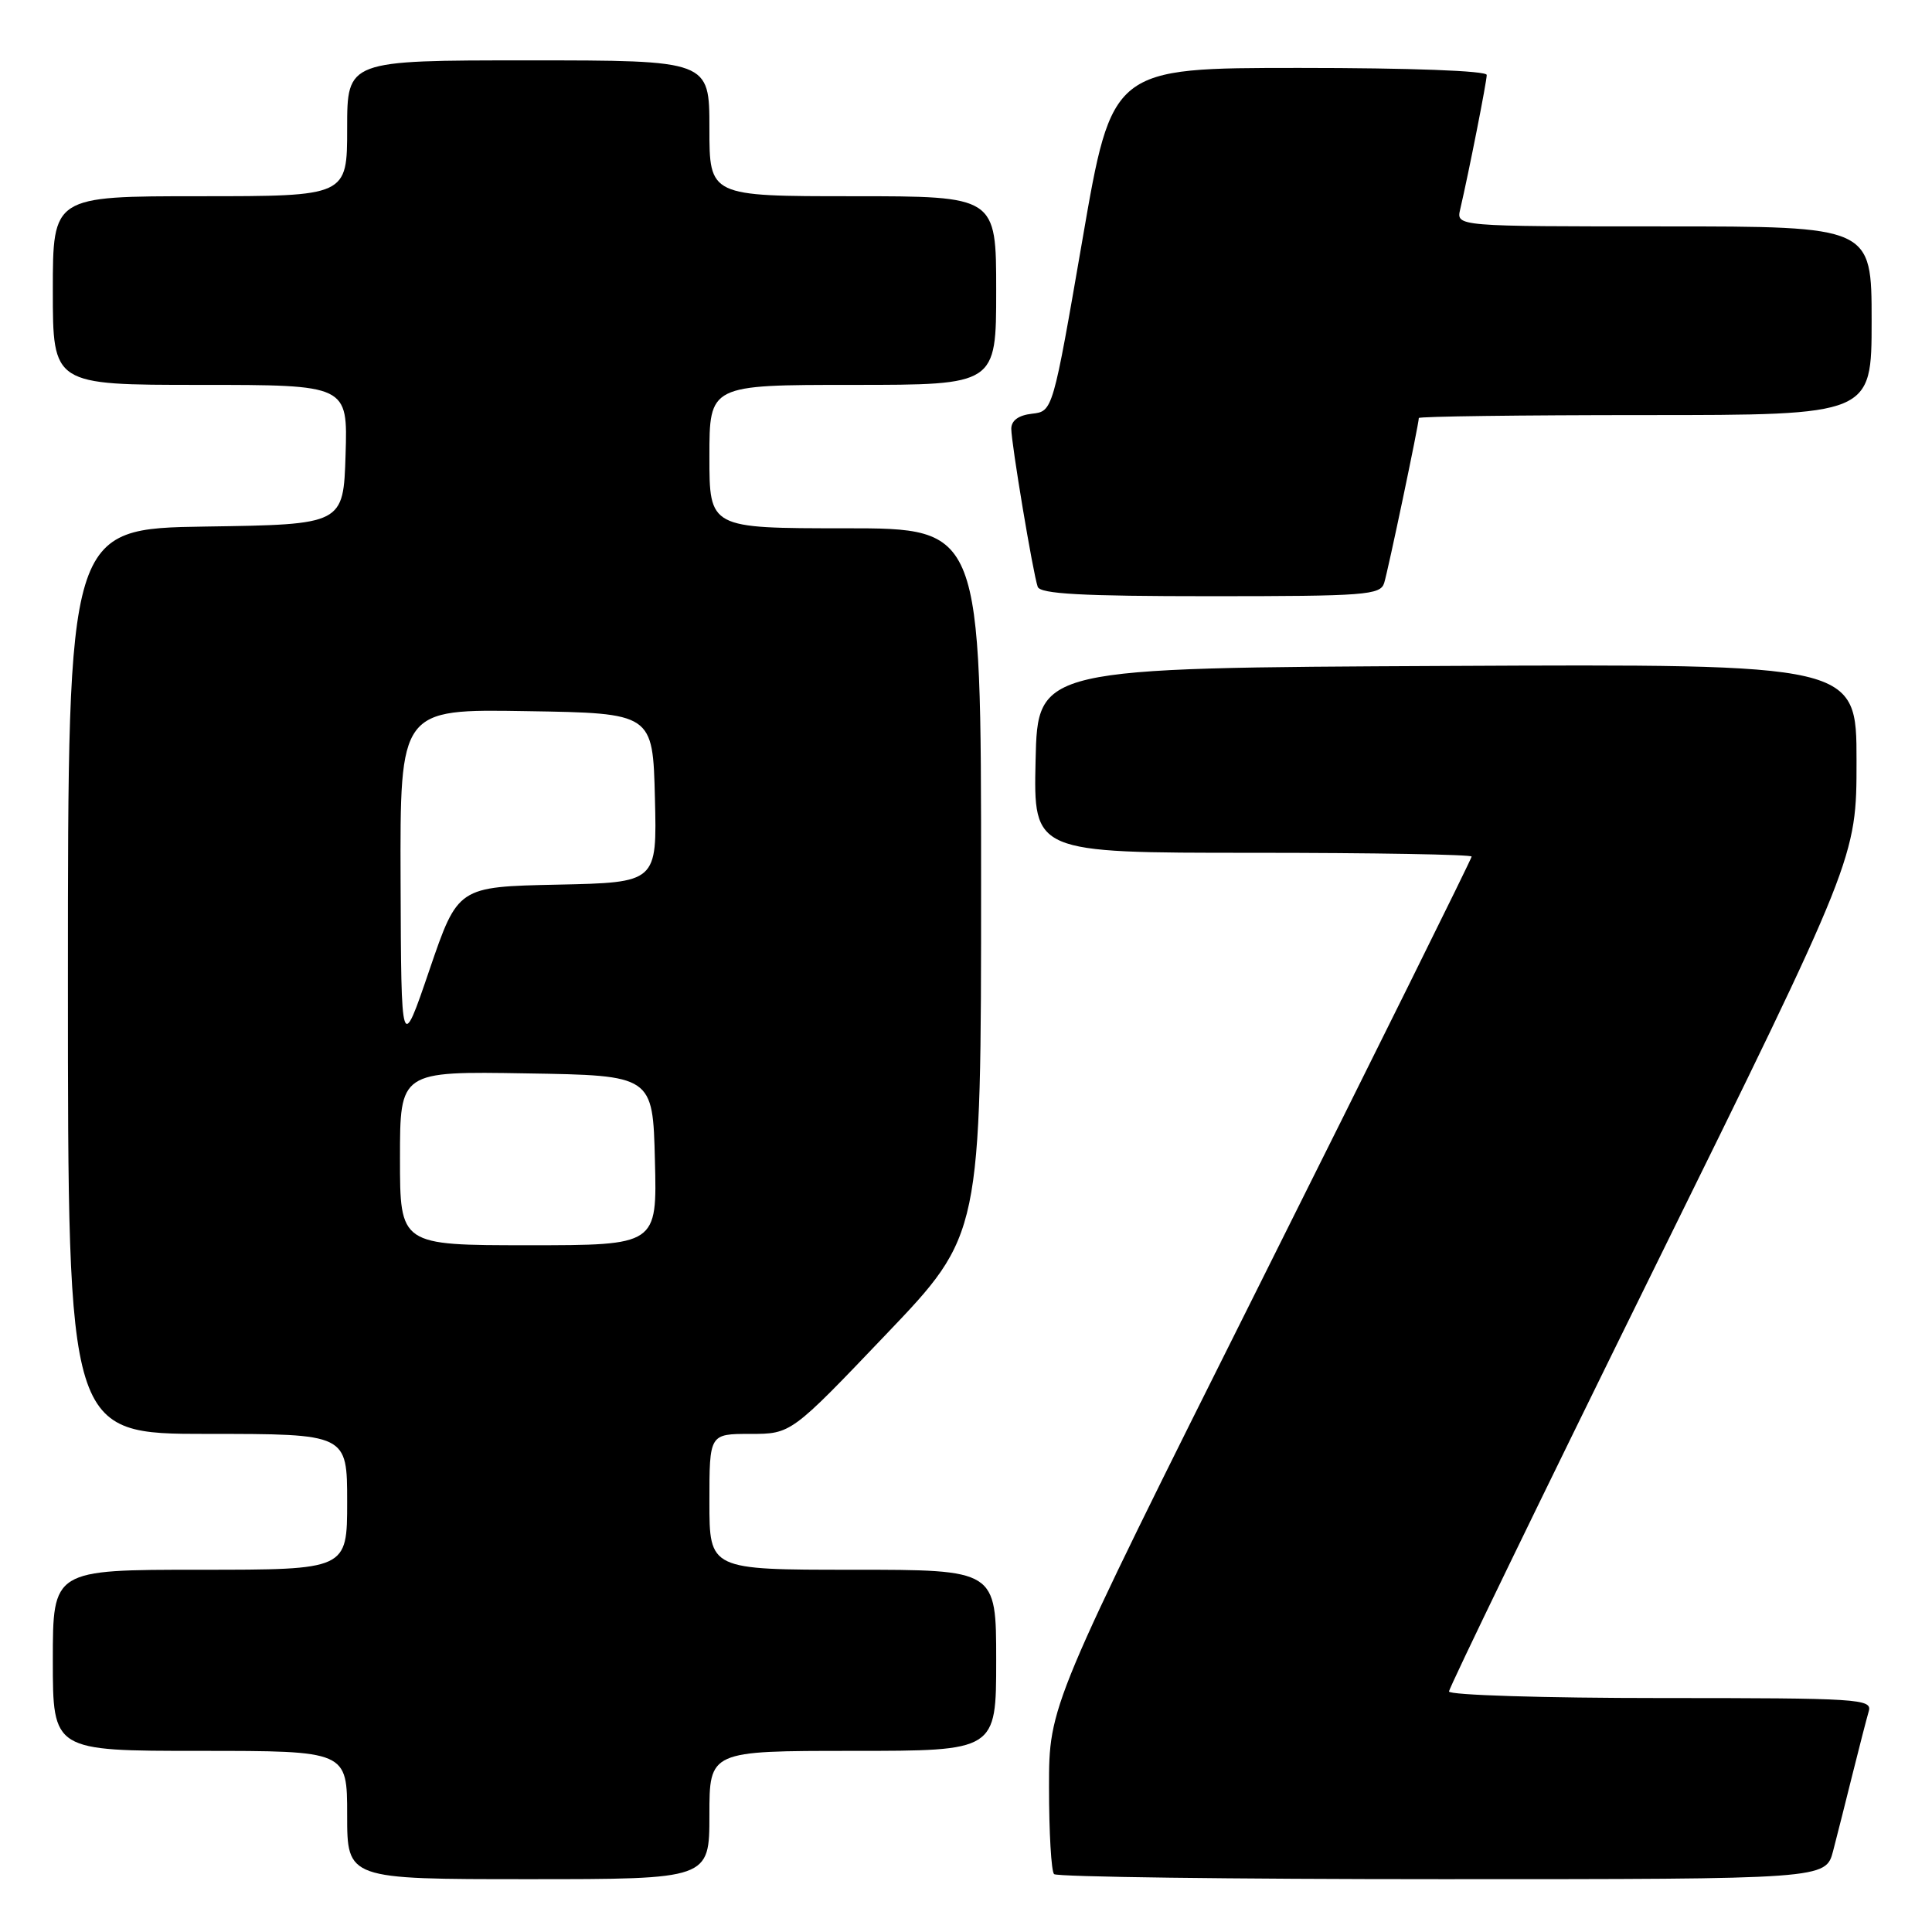 <?xml version="1.0" encoding="UTF-8" standalone="no"?>
<!DOCTYPE svg PUBLIC "-//W3C//DTD SVG 1.1//EN" "http://www.w3.org/Graphics/SVG/1.1/DTD/svg11.dtd" >
<svg xmlns="http://www.w3.org/2000/svg" xmlns:xlink="http://www.w3.org/1999/xlink" version="1.1" viewBox="0 0 256 256">
 <g >
 <path fill="currentColor"
d=" M 94.00 240.50 C 94.00 232.00 94.00 232.00 113.00 232.00 C 132.00 232.00 132.00 232.00 132.00 220.00 C 132.00 208.00 132.00 208.00 113.00 208.00 C 94.00 208.00 94.00 208.00 94.00 199.00 C 94.00 190.00 94.00 190.00 99.41 190.00 C 104.83 190.00 104.83 190.00 117.41 176.81 C 130.00 163.63 130.00 163.63 130.00 116.81 C 130.00 70.00 130.00 70.00 112.00 70.00 C 94.00 70.00 94.00 70.00 94.00 60.50 C 94.00 51.00 94.00 51.00 113.00 51.00 C 132.00 51.00 132.00 51.00 132.00 38.50 C 132.00 26.00 132.00 26.00 113.00 26.00 C 94.00 26.00 94.00 26.00 94.00 17.00 C 94.00 8.00 94.00 8.00 70.00 8.00 C 46.00 8.00 46.00 8.00 46.00 17.00 C 46.00 26.00 46.00 26.00 26.50 26.00 C 7.00 26.00 7.00 26.00 7.00 38.50 C 7.00 51.00 7.00 51.00 26.54 51.00 C 46.08 51.00 46.08 51.00 45.79 60.25 C 45.50 69.50 45.50 69.50 27.25 69.77 C 9.00 70.05 9.00 70.05 9.00 130.02 C 9.00 190.00 9.00 190.00 27.50 190.00 C 46.00 190.00 46.00 190.00 46.00 199.00 C 46.00 208.00 46.00 208.00 26.50 208.00 C 7.00 208.00 7.00 208.00 7.00 220.00 C 7.00 232.00 7.00 232.00 26.50 232.00 C 46.00 232.00 46.00 232.00 46.00 240.50 C 46.00 249.00 46.00 249.00 70.00 249.00 C 94.00 249.00 94.00 249.00 94.00 240.50 Z  M 242.90 245.25 C 243.44 243.19 244.60 238.57 245.49 235.00 C 246.38 231.43 247.34 227.71 247.62 226.75 C 248.10 225.11 246.33 225.00 220.07 225.00 C 204.63 225.00 192.00 224.61 192.00 224.13 C 192.00 223.65 204.15 198.60 219.00 168.46 C 246.00 113.67 246.00 113.67 246.00 100.83 C 246.00 87.98 246.00 87.98 191.75 88.24 C 137.50 88.50 137.50 88.50 137.22 100.75 C 136.94 113.00 136.94 113.00 165.97 113.00 C 181.94 113.00 195.00 113.23 195.00 113.50 C 195.00 113.78 182.40 139.20 167.00 170.00 C 139.00 225.99 139.00 225.99 139.00 236.83 C 139.00 242.79 139.30 247.97 139.67 248.33 C 140.03 248.70 163.19 249.00 191.13 249.00 C 241.92 249.00 241.92 249.00 242.90 245.25 Z  M 183.41 77.25 C 183.93 75.58 188.00 56.21 188.00 55.39 C 188.00 55.18 201.50 55.00 218.00 55.00 C 248.00 55.00 248.00 55.00 248.00 42.50 C 248.00 30.00 248.00 30.00 220.48 30.00 C 192.96 30.00 192.96 30.00 193.48 27.75 C 194.64 22.77 197.00 10.81 197.00 9.93 C 197.00 9.38 186.90 9.00 172.18 9.00 C 147.35 9.00 147.35 9.00 143.43 31.75 C 139.50 54.50 139.50 54.50 136.75 54.82 C 134.96 55.02 134.00 55.72 134.00 56.82 C 134.01 58.79 136.87 75.93 137.50 77.75 C 137.83 78.70 143.33 79.00 160.40 79.00 C 180.92 79.00 182.91 78.85 183.41 77.25 Z  M 53.00 153.48 C 53.00 141.95 53.00 141.95 69.75 142.23 C 86.50 142.50 86.50 142.50 86.78 153.75 C 87.07 165.00 87.07 165.00 70.03 165.00 C 53.00 165.00 53.00 165.00 53.00 153.48 Z  M 53.08 116.73 C 53.00 93.95 53.00 93.95 69.75 94.23 C 86.50 94.50 86.50 94.50 86.78 105.72 C 87.06 116.94 87.06 116.94 73.87 117.22 C 60.67 117.50 60.67 117.50 56.91 128.50 C 53.16 139.50 53.16 139.50 53.08 116.73 Z "/>
</g>
</svg>
